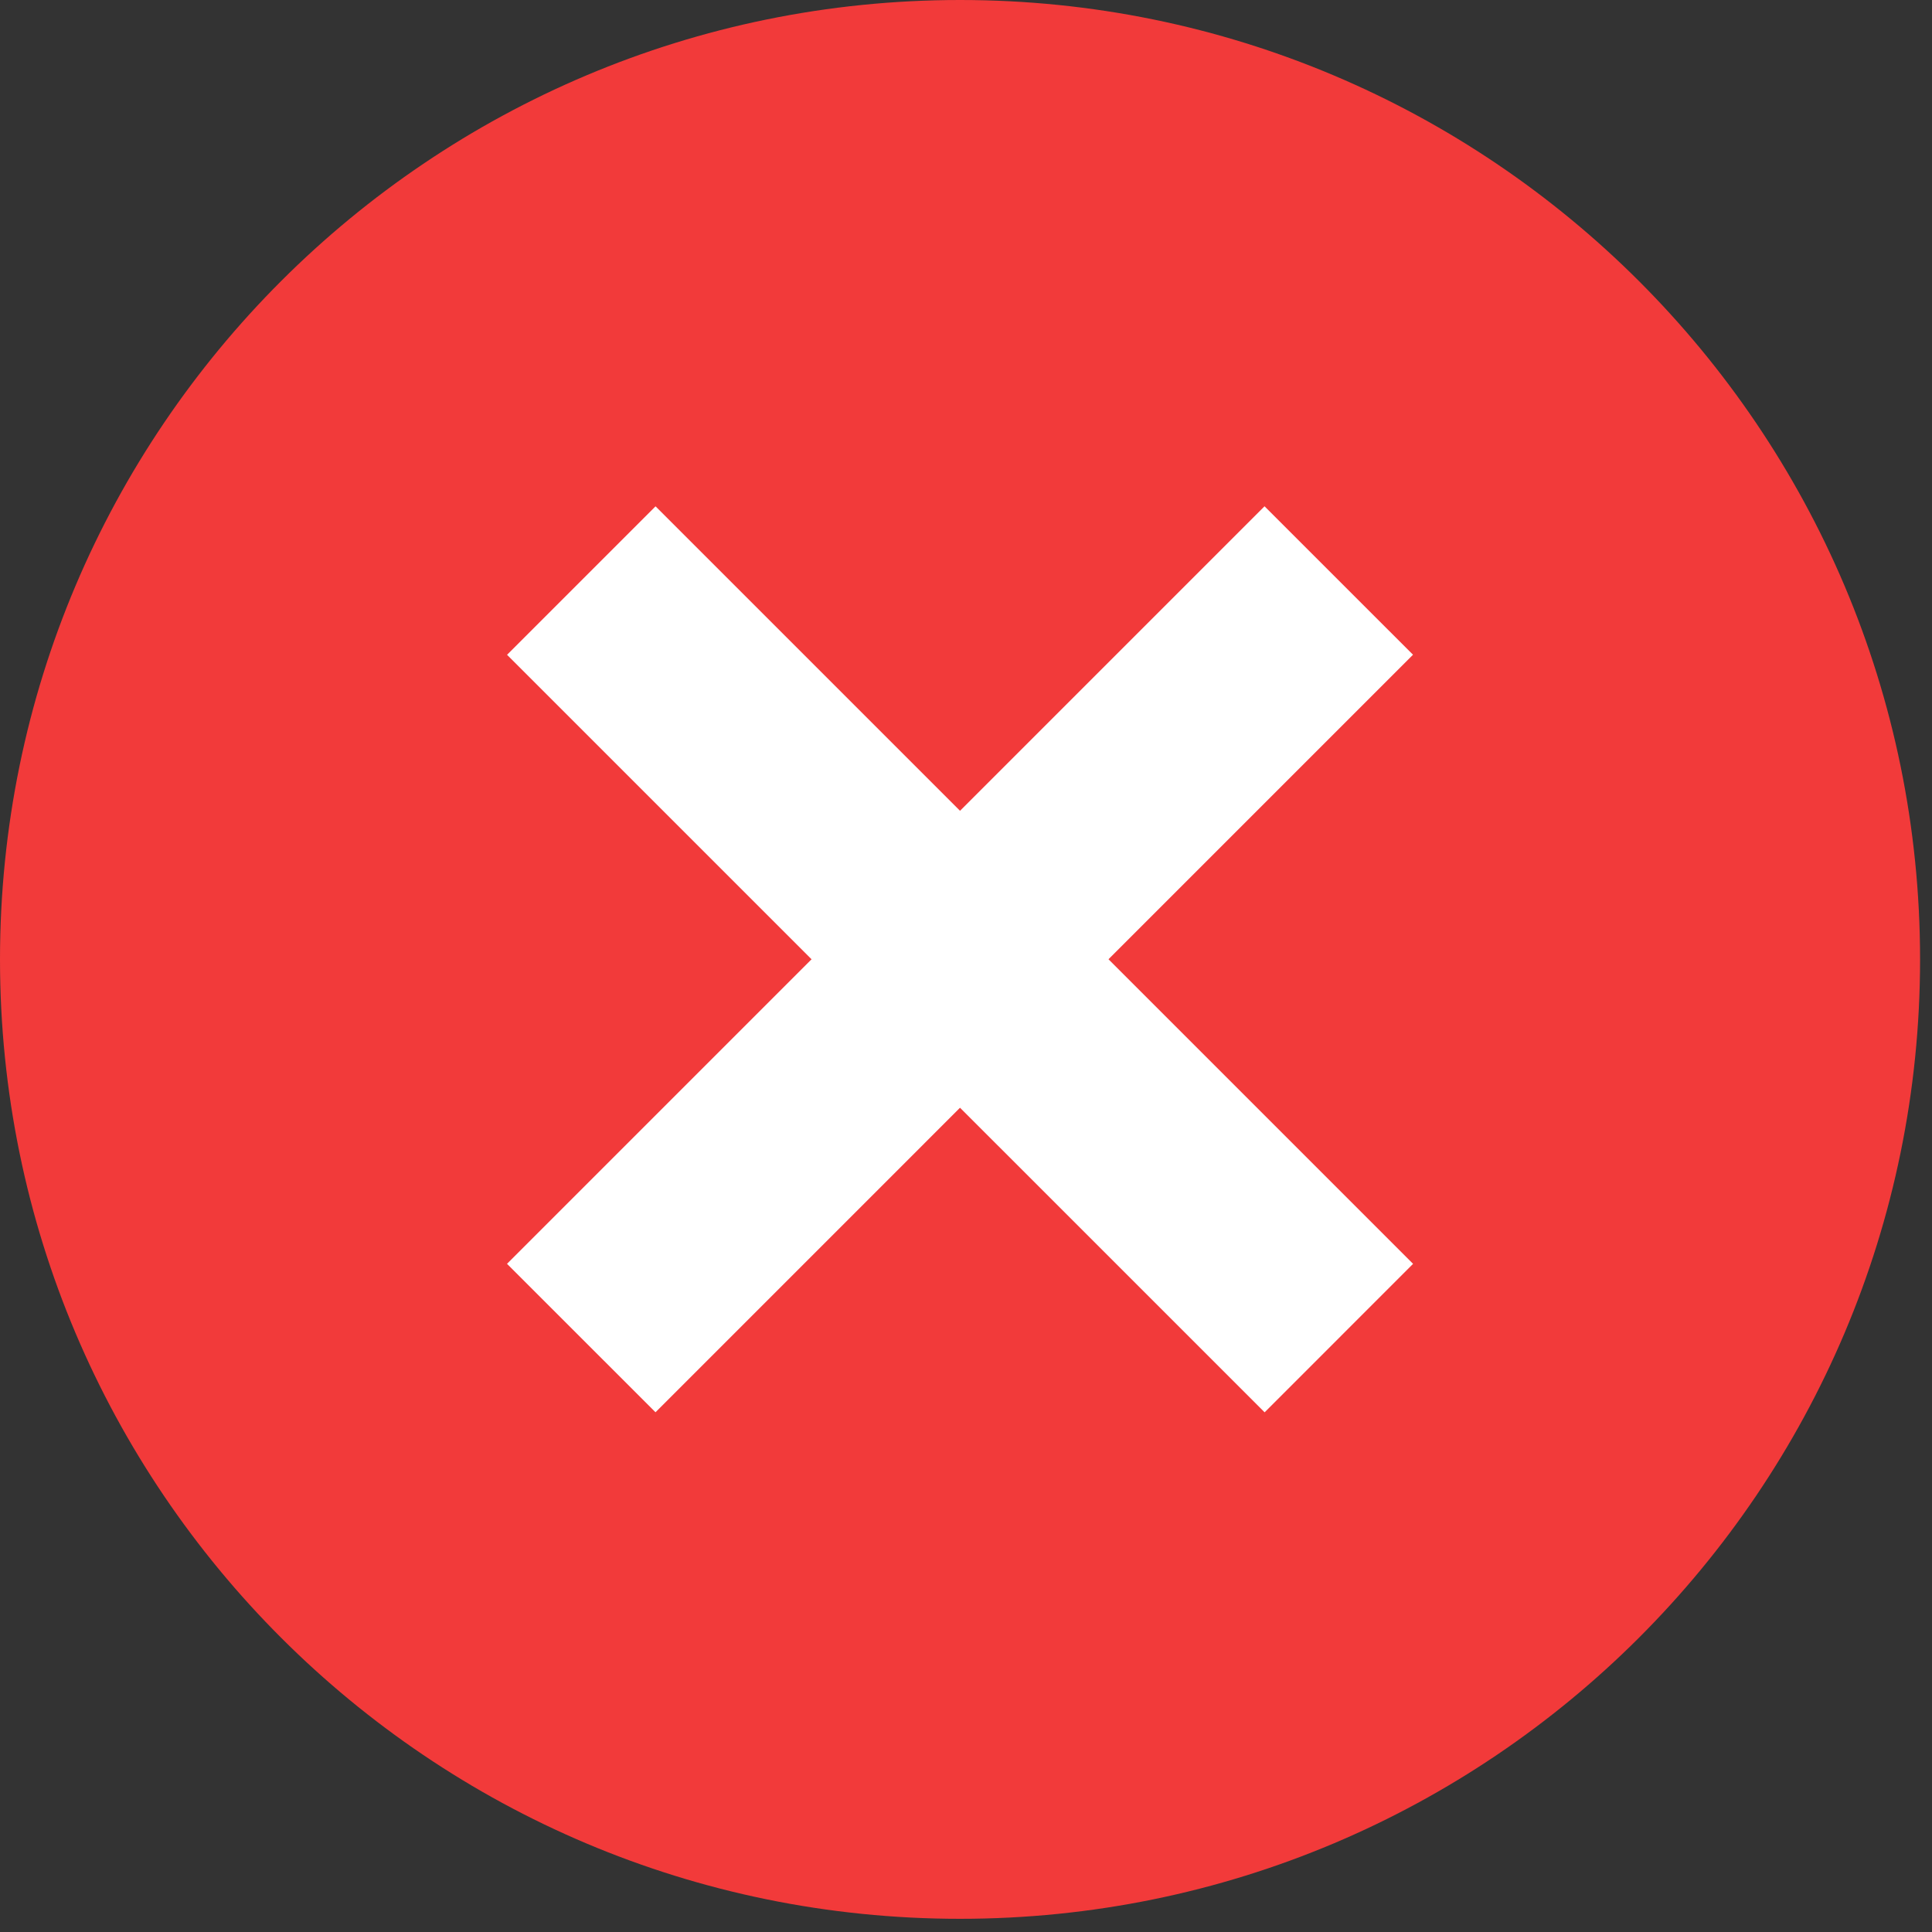 <svg width="81" height="81" viewBox="0 0 81 81" fill="none" xmlns="http://www.w3.org/2000/svg">
<rect x="0" y="0" width="81" height="81" fill="#333333" stroke="none"/>
<path d="M40.25 80.447C62.48 80.447 80.5 62.438 80.5 40.224C80.5 18.009 62.48 0 40.25 0C18.02 0 0 18.009 0 40.224C0 62.438 18.02 80.447 40.25 80.447Z" fill="#F23A3A"/>
<path d="M21.259 27.453L27.484 21.228L59.244 52.987L53.02 59.212L21.259 27.453Z" fill="white"/>
<path d="M21.257 52.986L53.016 21.226L59.241 27.45L27.482 59.21L21.257 52.986Z" fill="white"/>
</svg>

